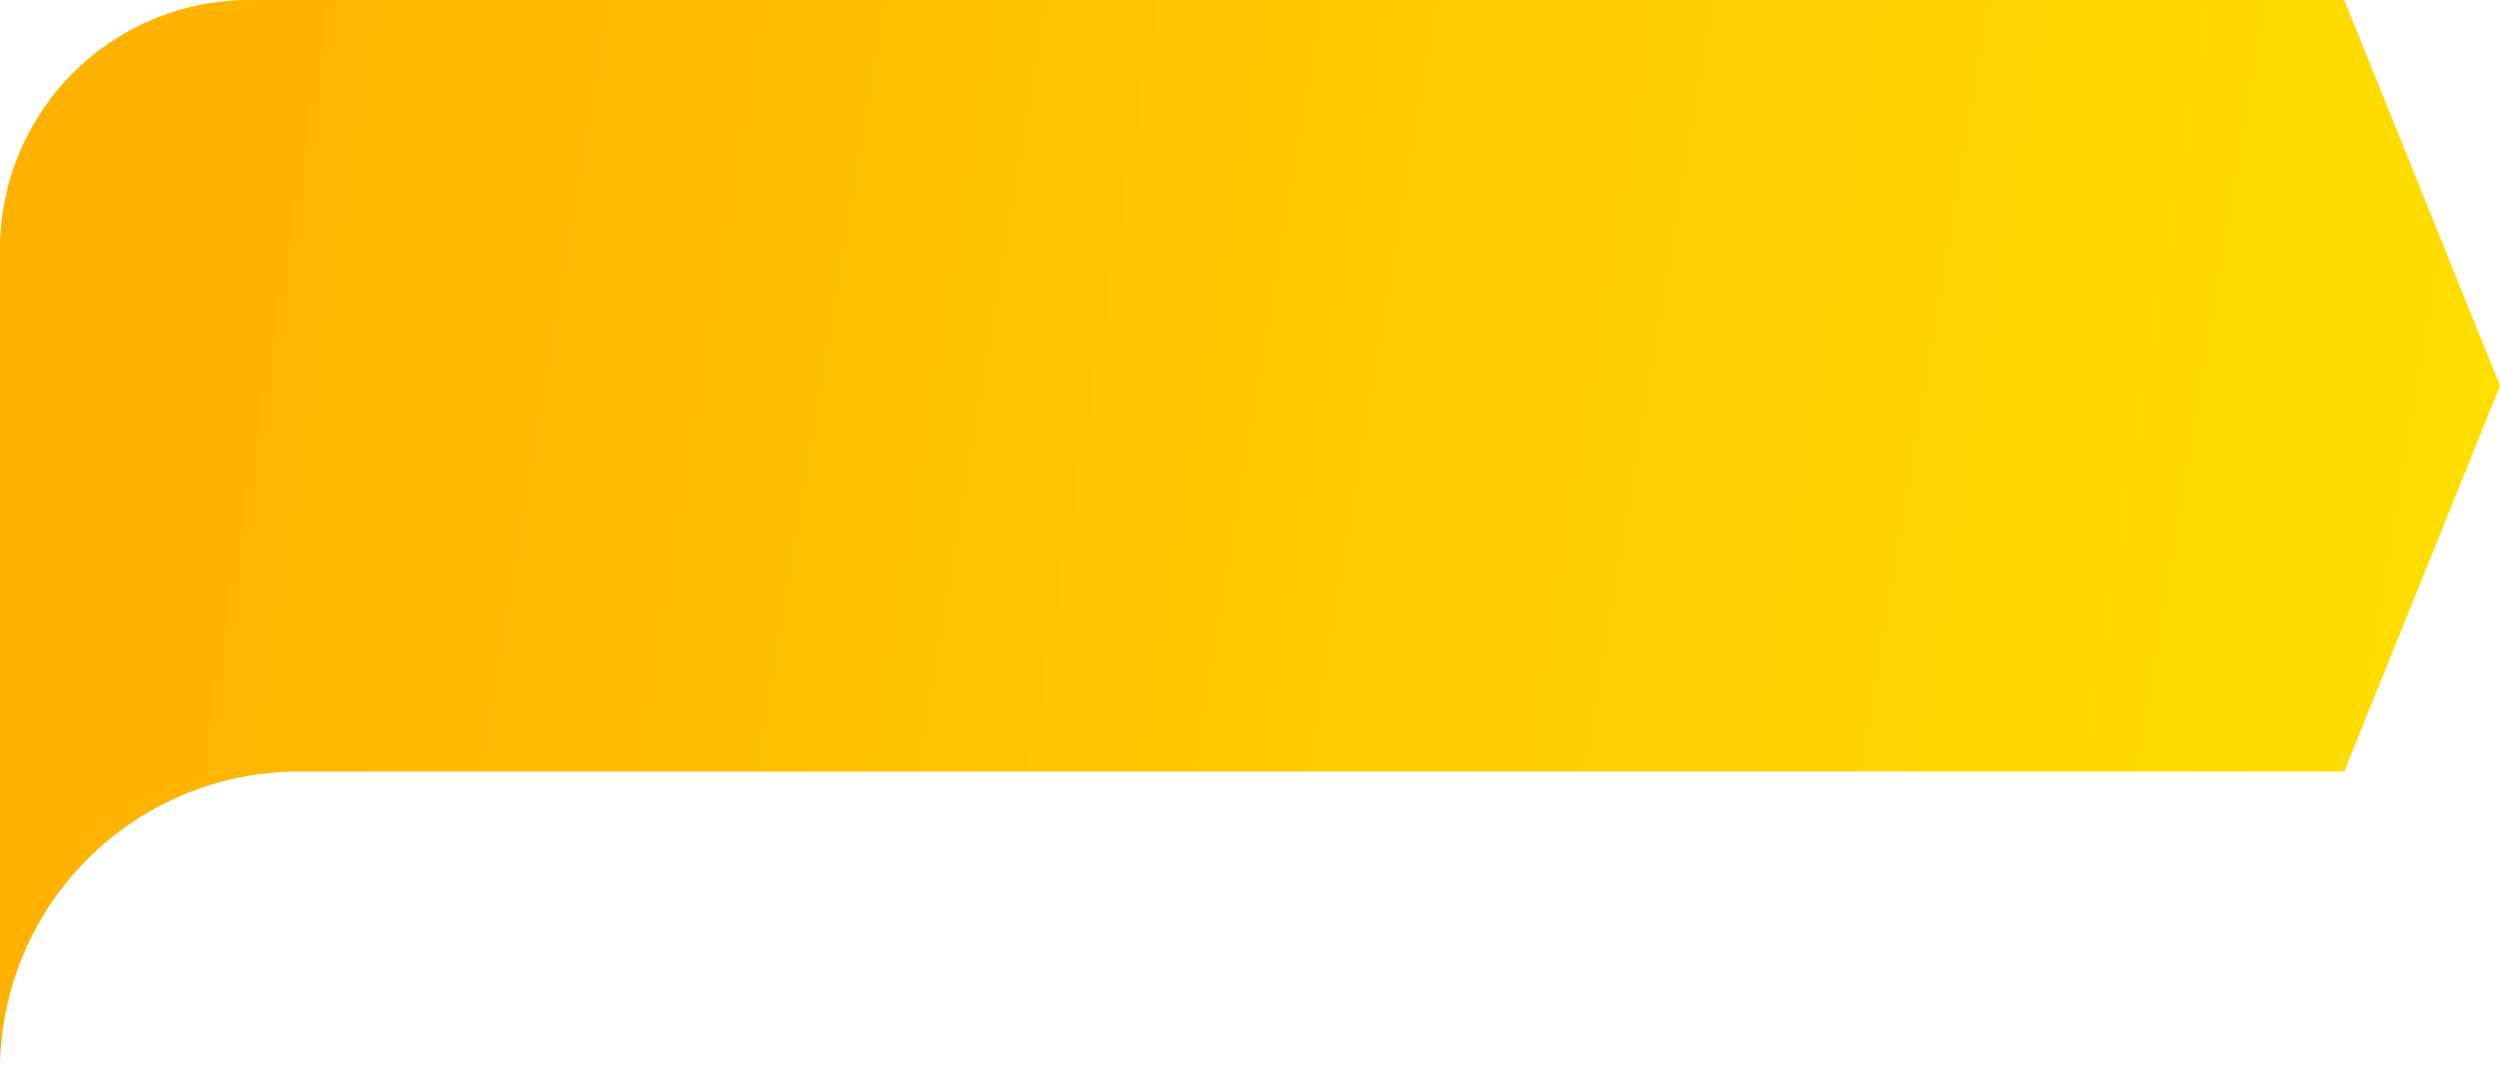 <svg xmlns="http://www.w3.org/2000/svg" xmlns:xlink="http://www.w3.org/1999/xlink" width="63.3" height="27.102" viewBox="0 0 63.3 27.102">
  <defs>
    <linearGradient id="linear-gradient" x1="1.006" y1="0.538" x2="0.004" y2="0.467" gradientUnits="objectBoundingBox">
      <stop offset="0" stop-color="#ffdf00"/>
      <stop offset="1" stop-color="#ffb100"/>
    </linearGradient>
  </defs>
  <path id="Path_8336"  d="M303.4,113.323H250.355a6.311,6.311,0,0,0-6.311,6.311v20.791a7.567,7.567,0,0,1,7.567-7.567H303.4l3.945-9.769Z" transform="translate(-244.044 -113.323)" fill="url(#linear-gradient)"/>
</svg>
